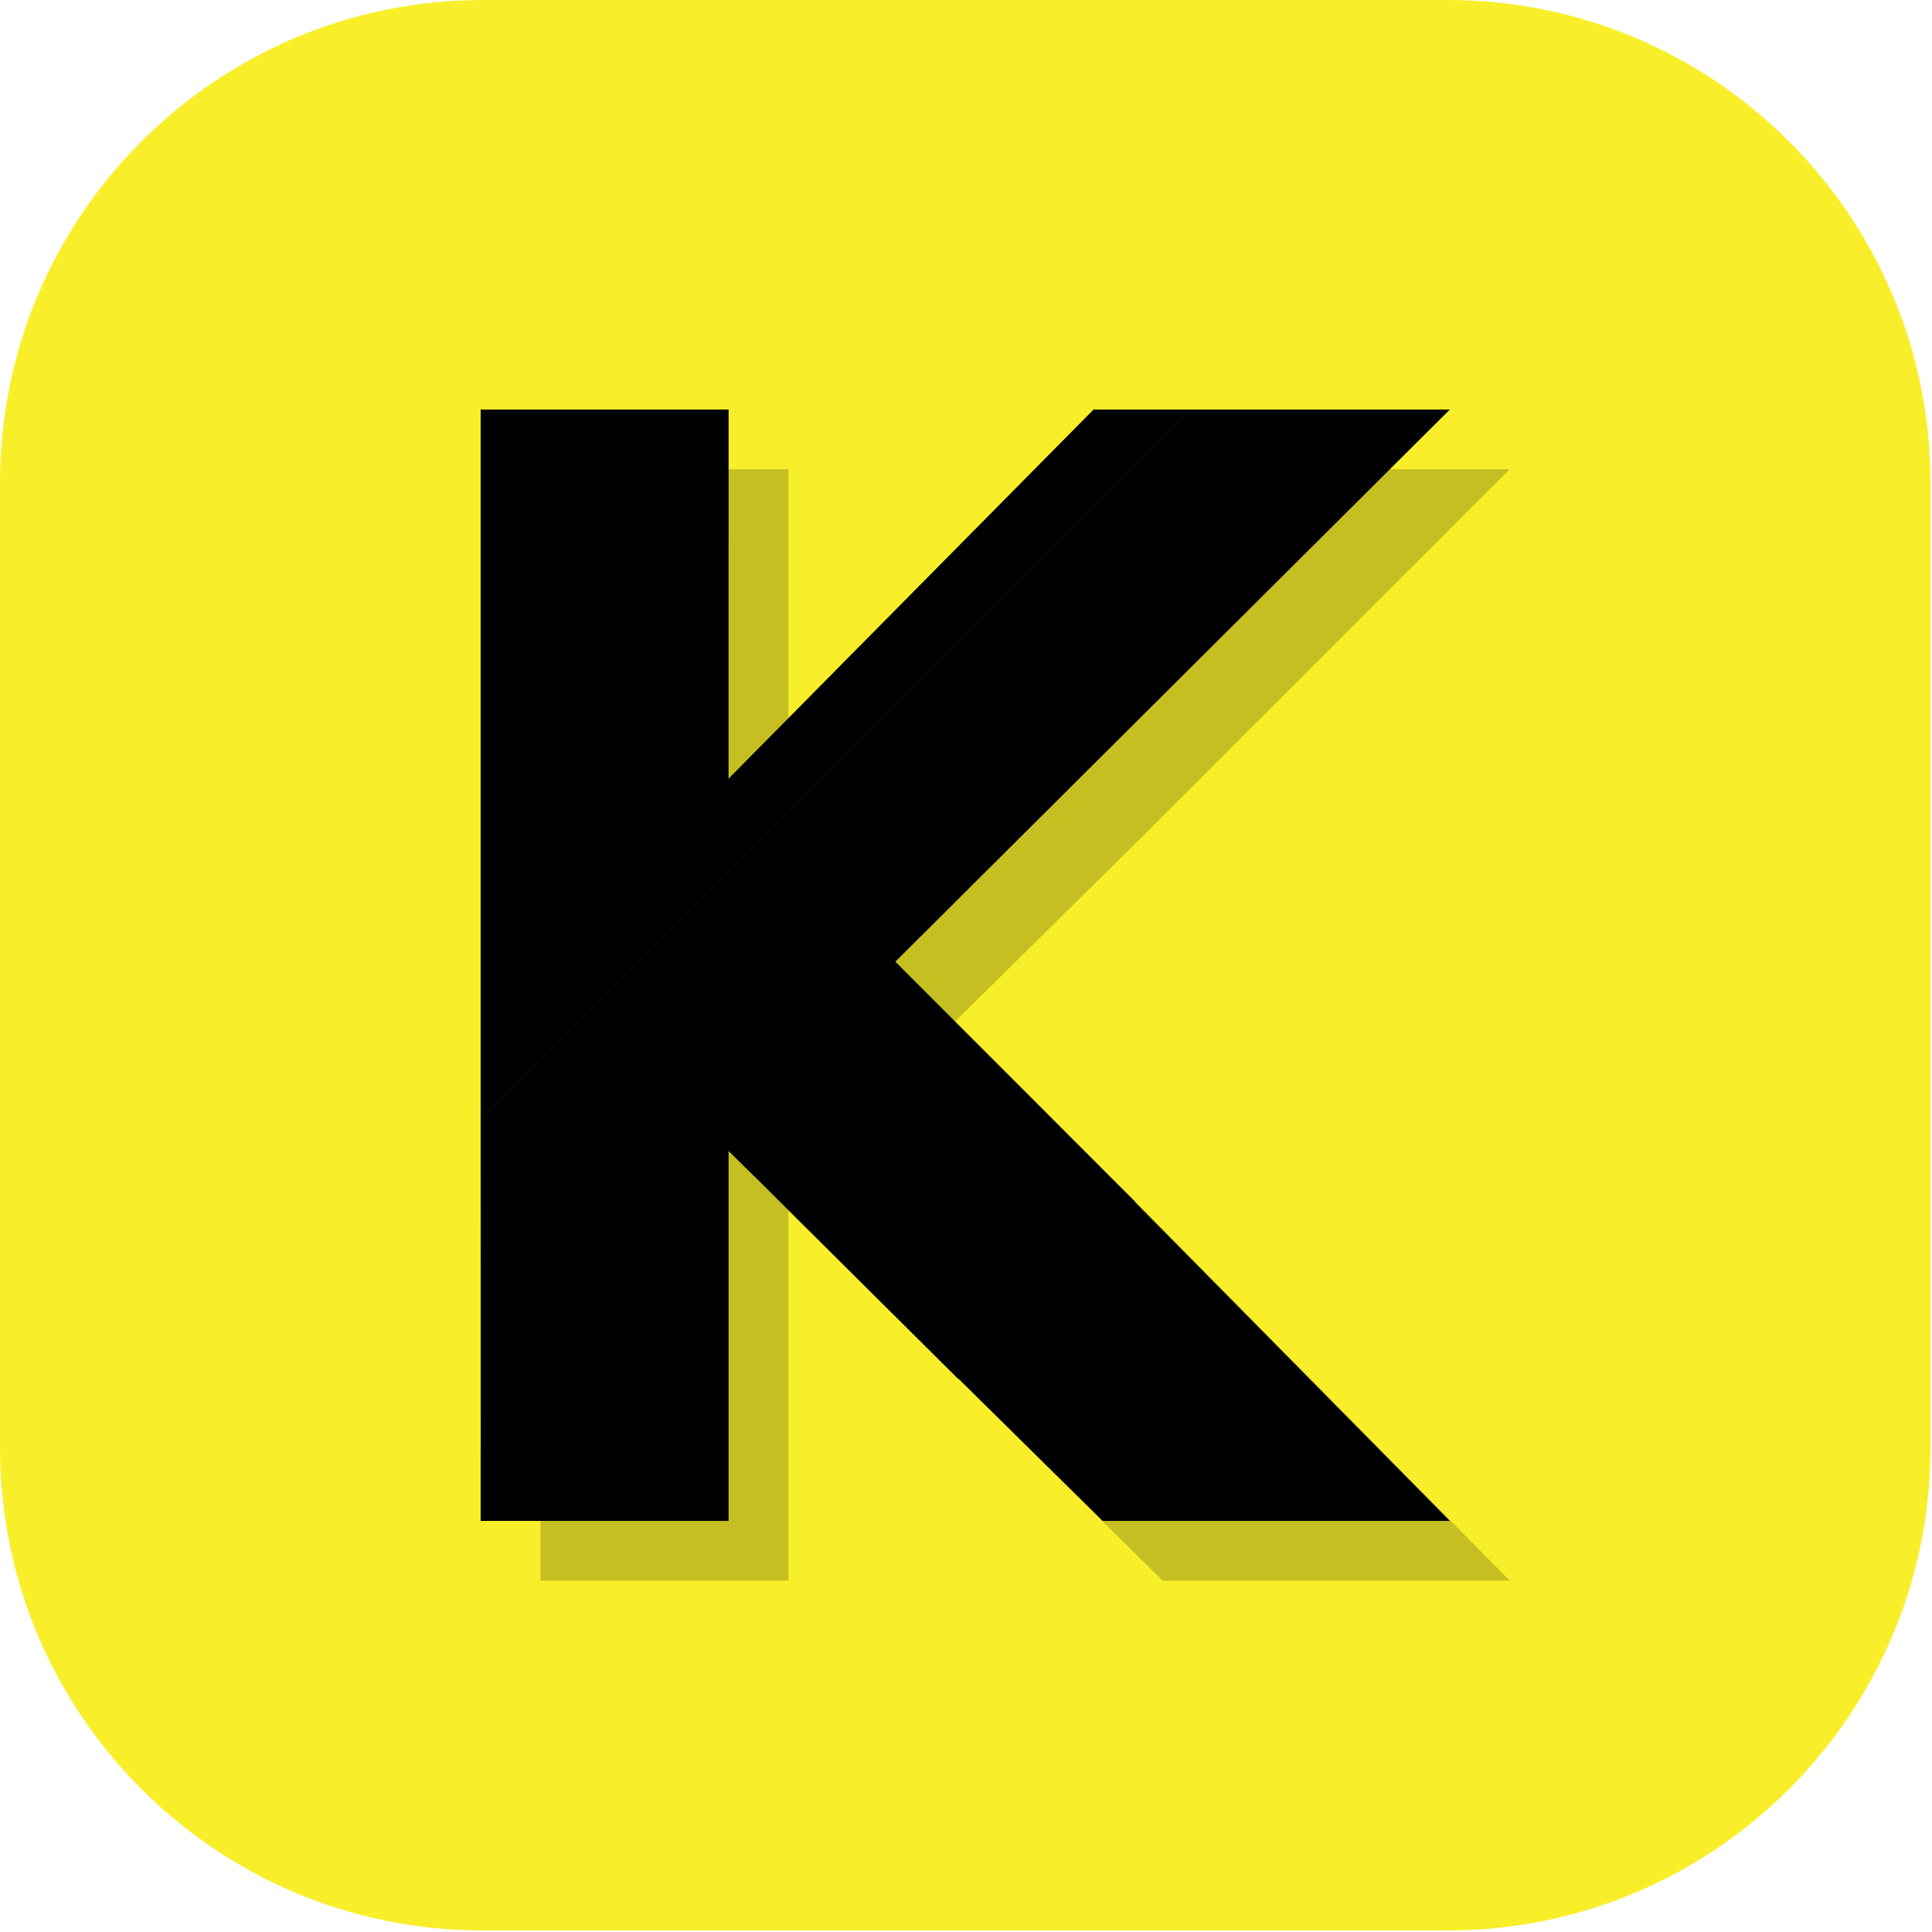 <?xml version="1.0" encoding="UTF-8" standalone="no"?><!DOCTYPE svg PUBLIC "-//W3C//DTD SVG 1.1//EN" "http://www.w3.org/Graphics/SVG/1.1/DTD/svg11.dtd"><svg width="100%" height="100%" viewBox="0 0 417 417" version="1.1" xmlns="http://www.w3.org/2000/svg" xmlns:xlink="http://www.w3.org/1999/xlink" xml:space="preserve" xmlns:serif="http://www.serif.com/" style="fill-rule:evenodd;clip-rule:evenodd;stroke-linejoin:round;stroke-miterlimit:2;"><path id="Background" d="M416.667,104.167c0,-57.491 -46.676,-104.167 -104.167,-104.167l-208.333,0c-57.491,0 -104.167,46.676 -104.167,104.167l0,208.333c0,57.491 46.676,104.167 104.167,104.167l208.333,0c57.491,0 104.167,-46.676 104.167,-104.167l0,-208.333Z" style="fill:#f8ef2a;"/><path id="Shadow" d="M170.187,261.315l0,79.843l-53.52,0l0,-239.876l53.52,0l0,79.668l78.785,-79.668l76.885,0l-79.069,79.069l-40.614,40.105l39.514,39.514l80.169,81.188l-74.933,0l-80.737,-79.843Z" style="fill-opacity:0.2;fill-rule:nonzero;"/><path id="Logo" d="M103.75,312.905l-0.012,-71.336l153.174,-153.173l56.017,0l-119.684,119.174l7.925,7.925l-0.002,0.003l43.89,43.936l-0.052,0.052l67.923,68.785l-74.934,0l-3.484,-3.446l-27.614,-27.23l-0.057,0.058l-44.045,-43.782l-0.016,0.017l-5.521,-5.459l0,79.842l-53.52,0l0,-15.354l0.012,-0.012Zm53.497,-196.202l0,51.36l78.785,-79.667l20.868,0l-153.162,153.162l0,-153.162l53.52,0l0,28.295l-0.011,0.012Z"/></svg>